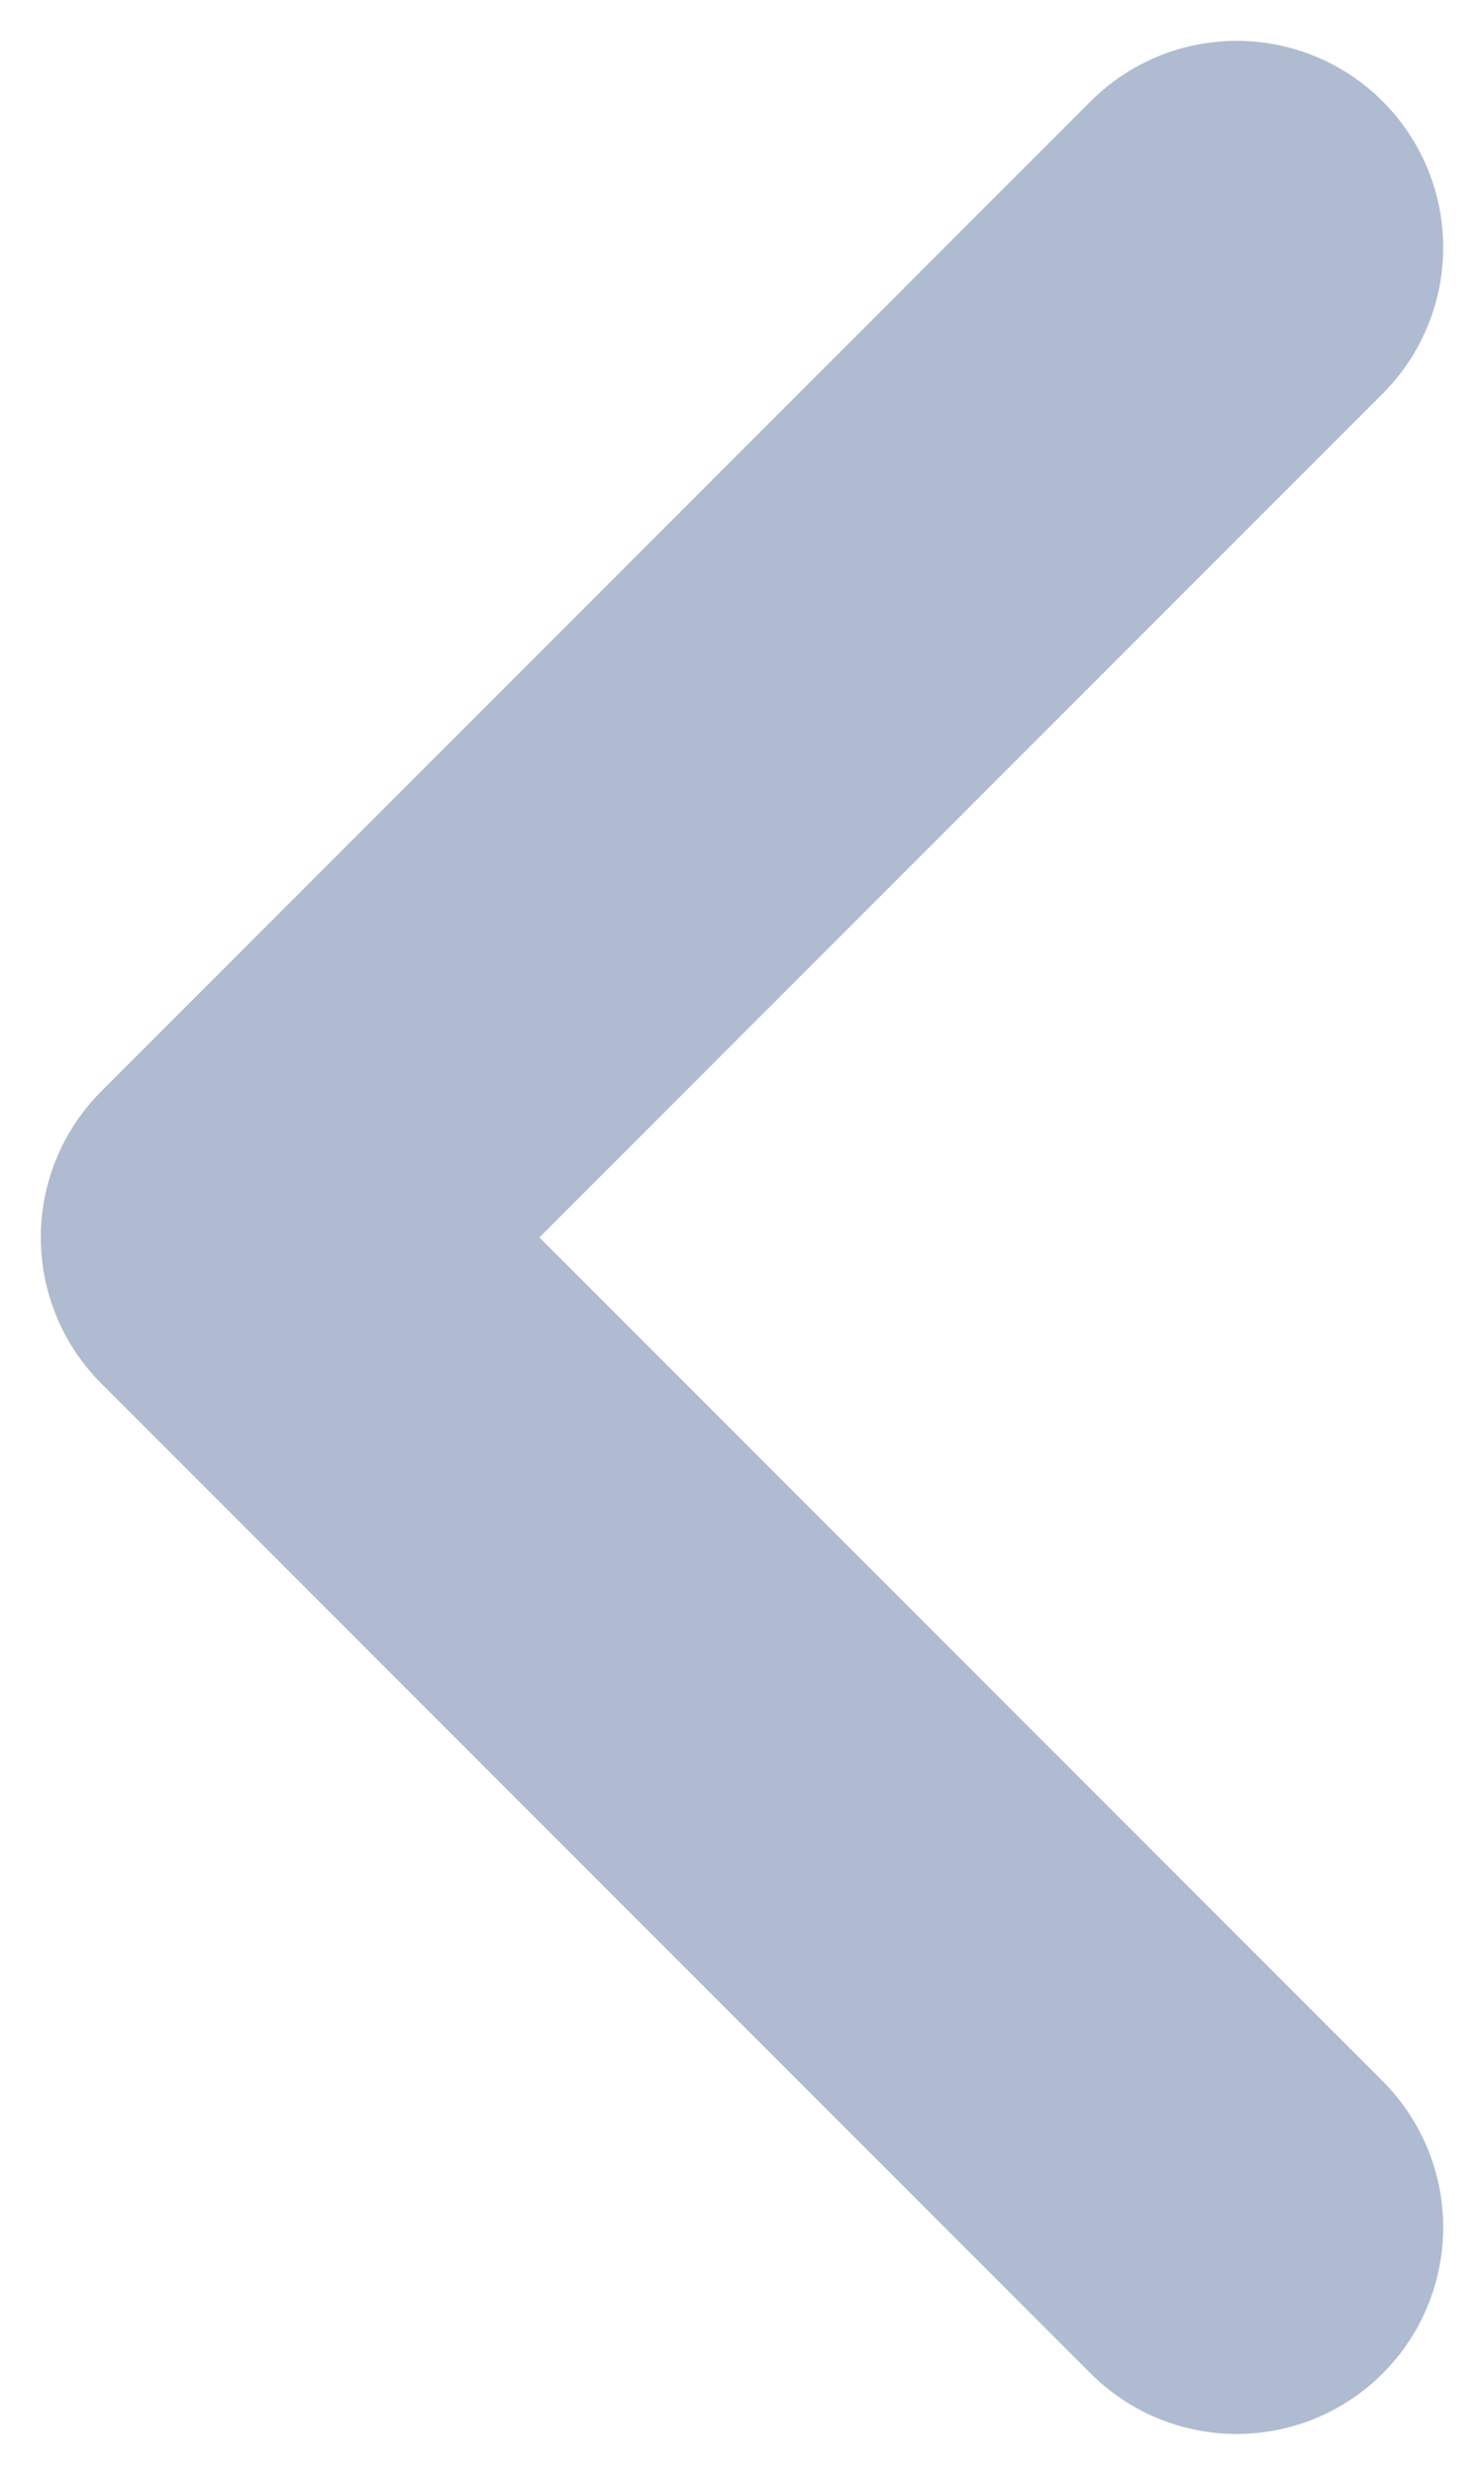 <svg width="6" height="10" viewBox="0 0 6 10" fill="none" xmlns="http://www.w3.org/2000/svg">
<path d="M5 9L1 5L5 1" stroke="#AFBBD0" stroke-width="1.67" stroke-linecap="round" stroke-linejoin="round"/>
</svg>

